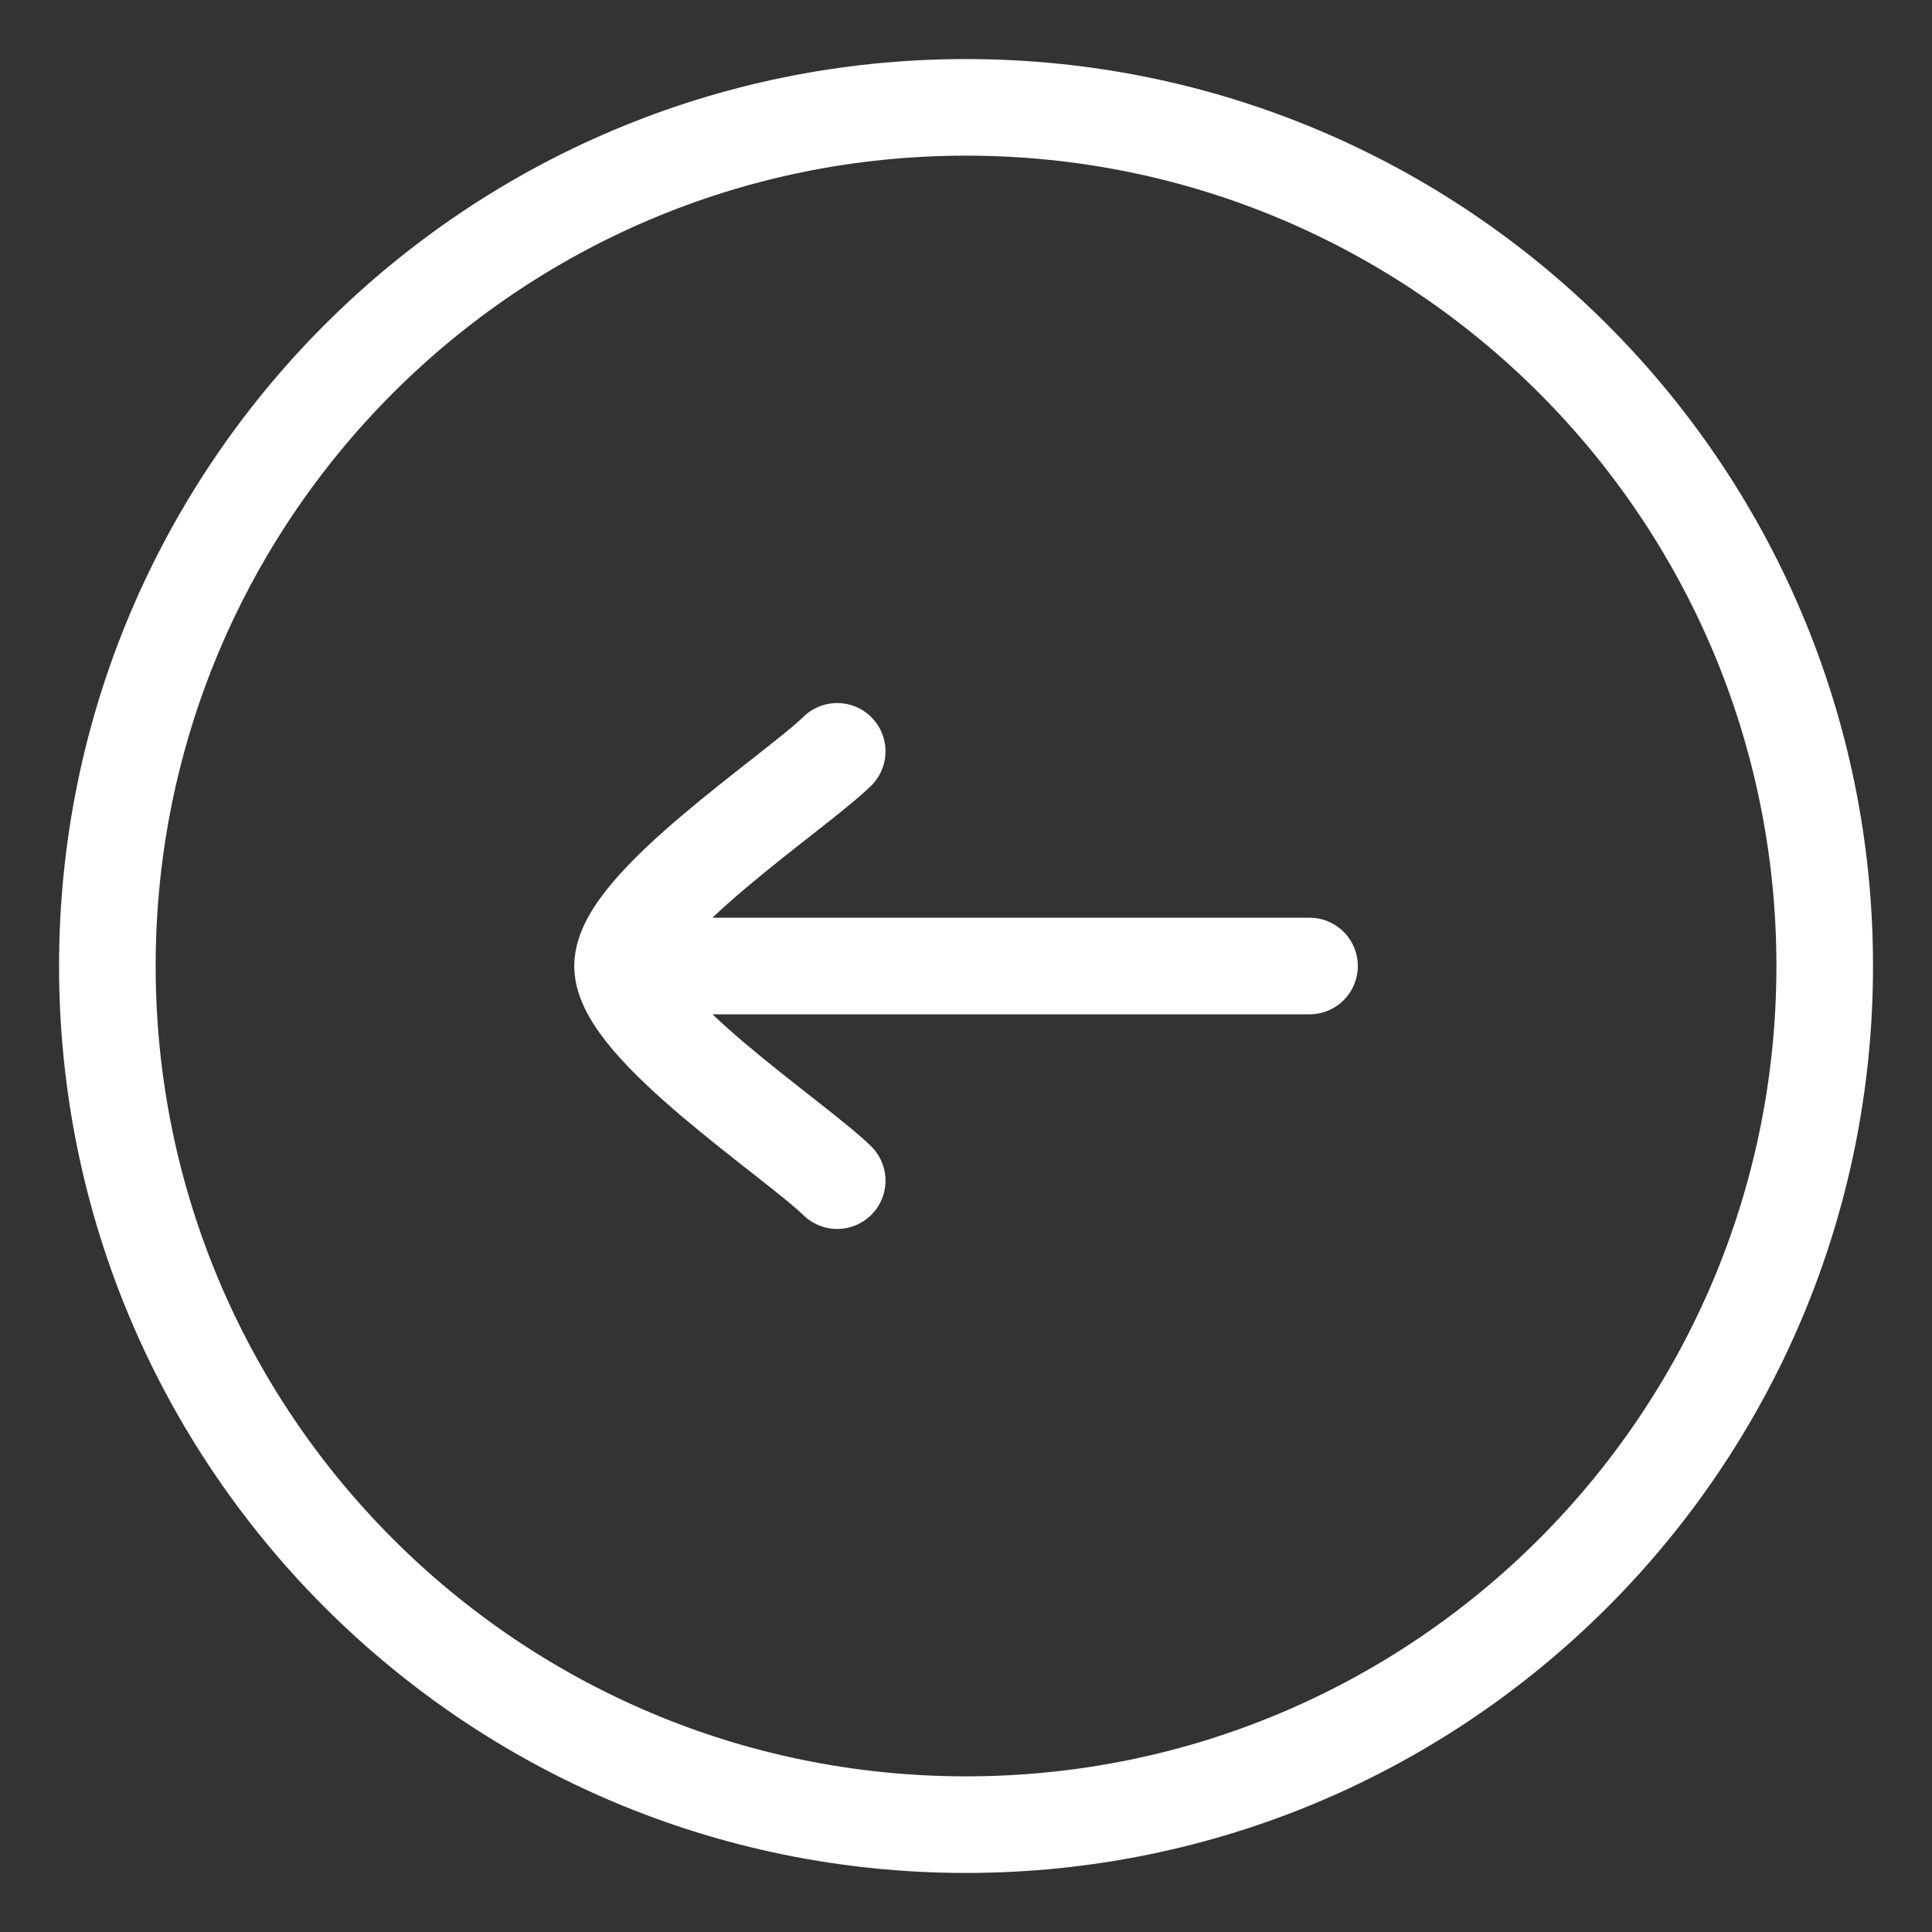 <svg width="30" height="30" viewBox="0 0 30 30" fill="none" xmlns="http://www.w3.org/2000/svg">
<rect x="0" y="0" width="30" height="30" fill="#333333" stroke="none"/>
<path d="M15 28.333C22.364 28.333 28.334 22.364 28.334 15C28.334 7.636 22.364 1.667 15 1.667C7.637 1.667 1.667 7.636 1.667 15C1.667 22.364 7.637 28.333 15 28.333Z" stroke="white" stroke-width="1.5" stroke-linecap="round" stroke-linejoin="round"/>
<path d="M9.667 15H20.334M9.667 15C9.667 14.067 12.326 12.323 13 11.667M9.667 15C9.667 15.933 12.326 17.677 13 18.333" stroke="white" stroke-width="1.5" stroke-linecap="round" stroke-linejoin="round"/>
</svg>
